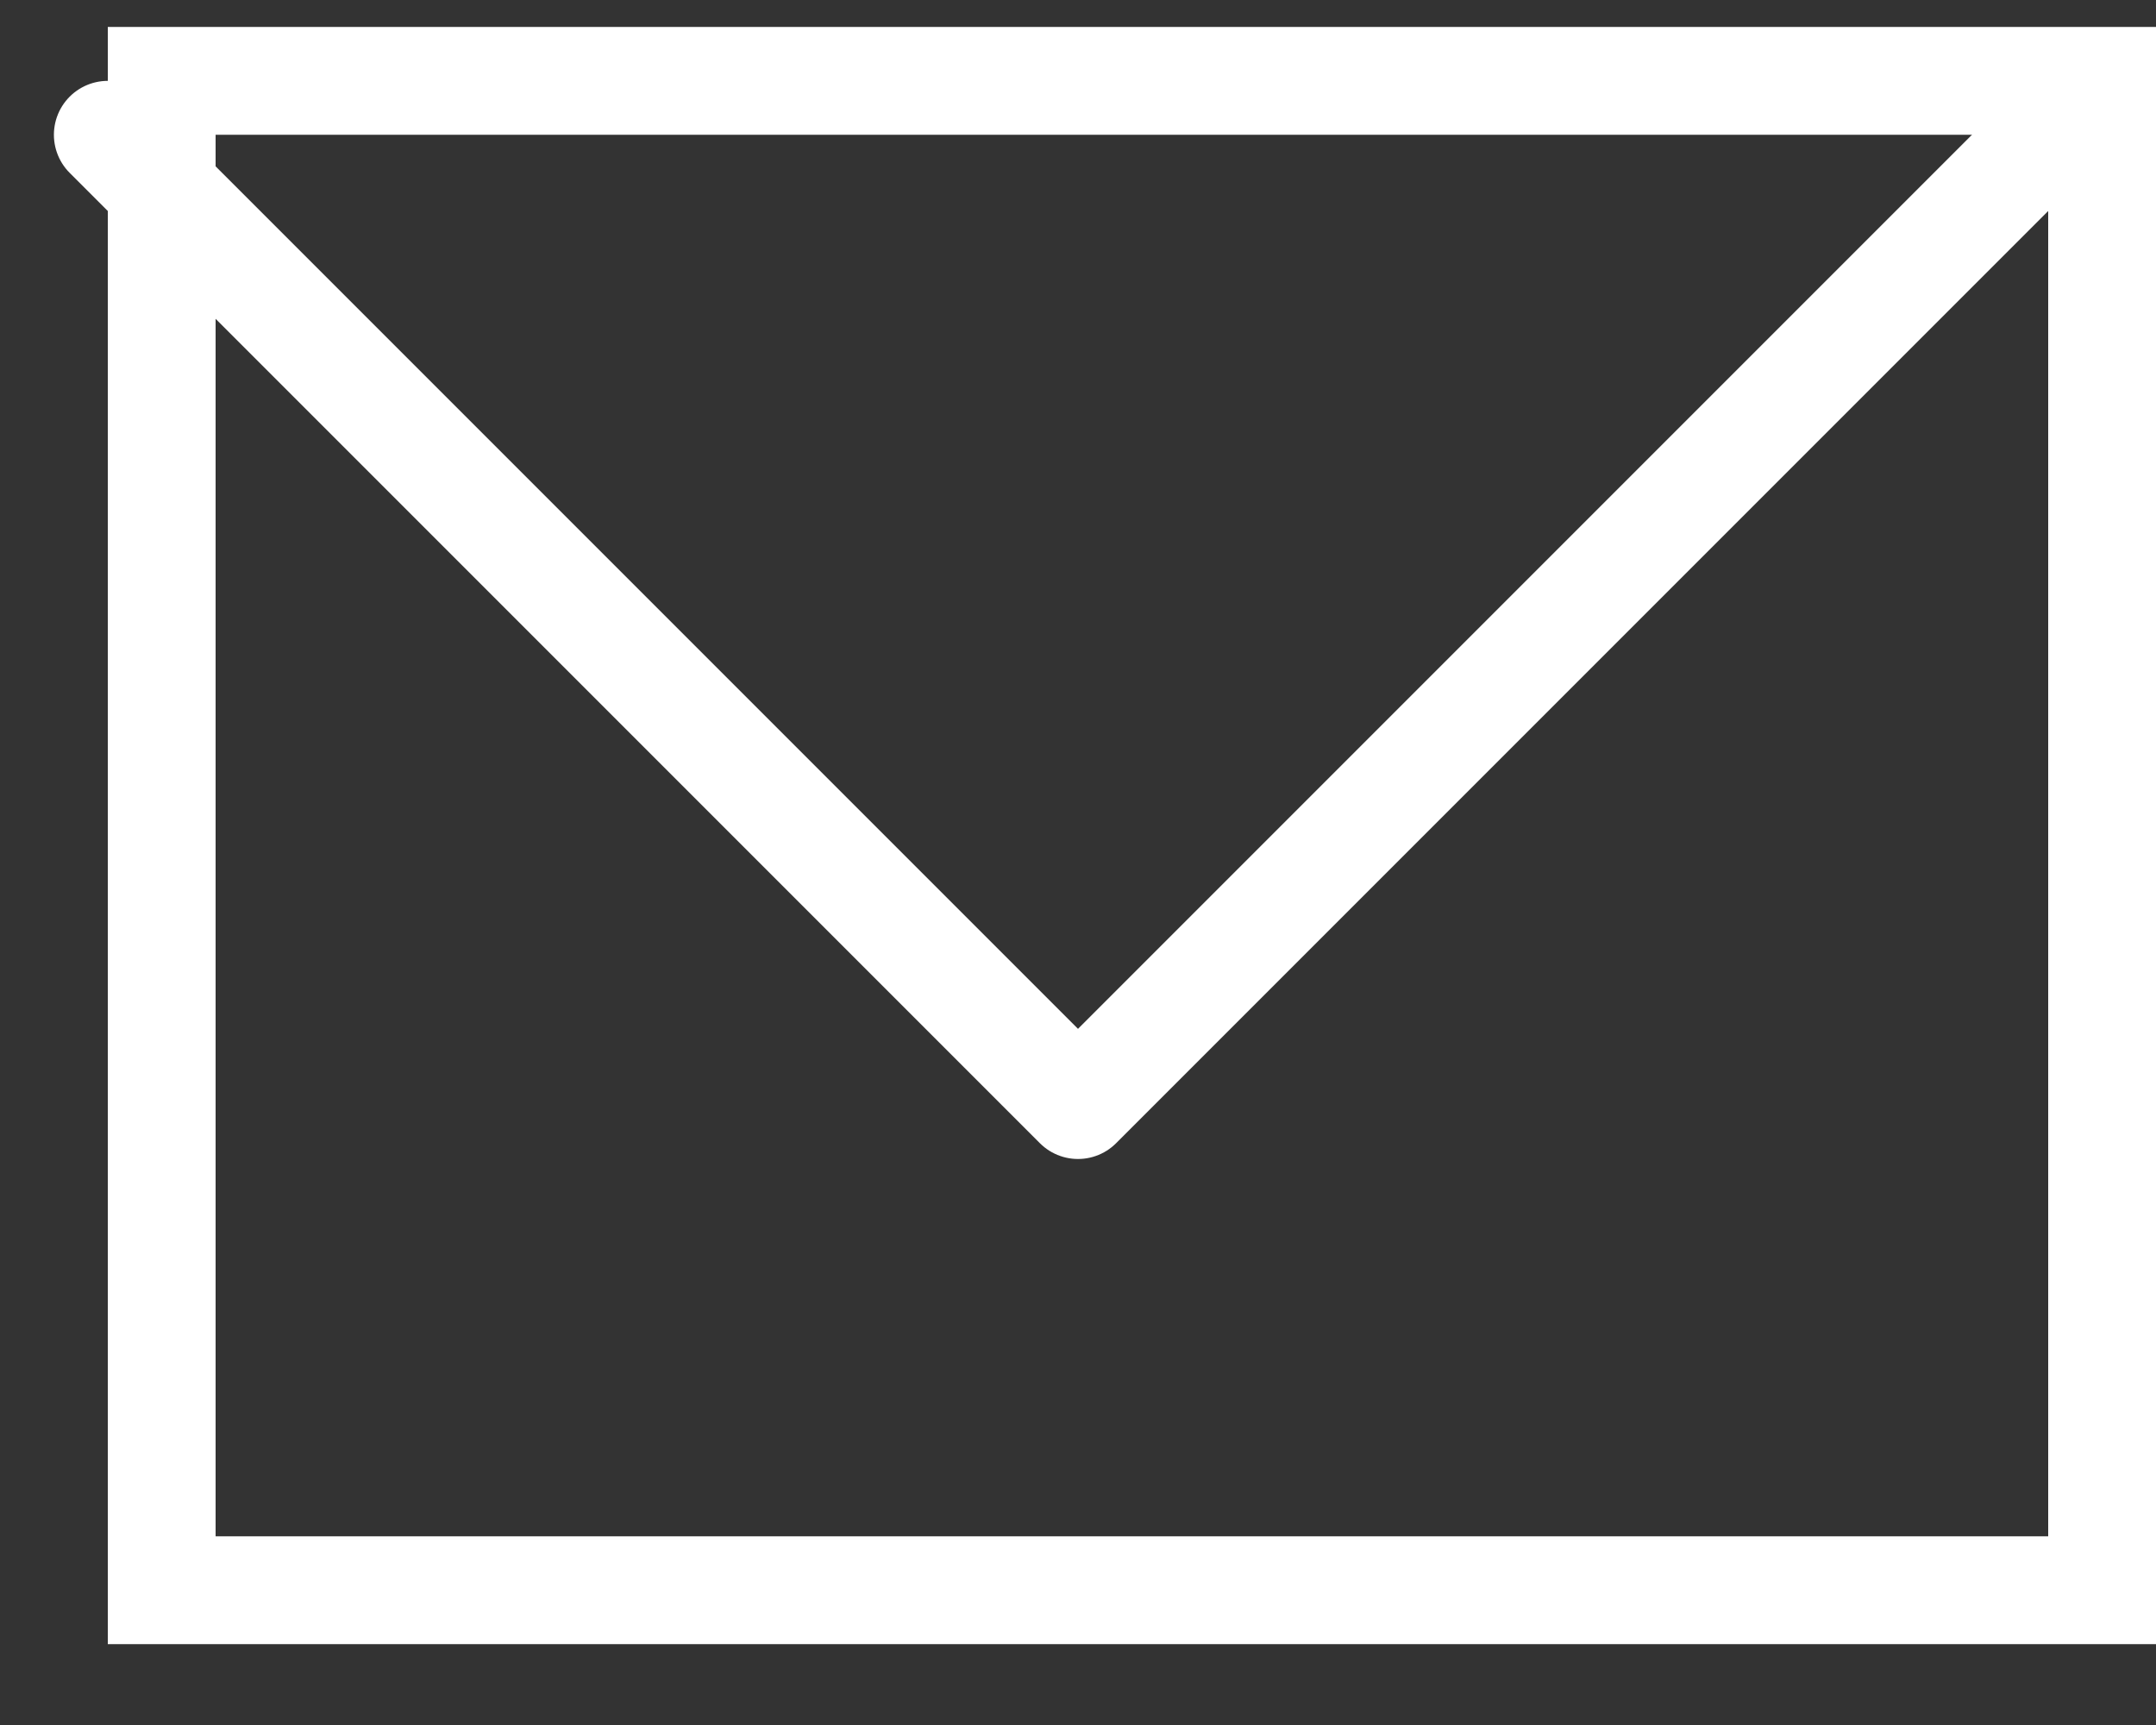 <svg width="20" height="16" viewBox="0 0 20 16" fill="none" xmlns="http://www.w3.org/2000/svg">
<rect x="0" y="0" width="20" height="16" fill="#333333" stroke="none"/>
<rect x="1.5" y="0.75" width="18" height="14" stroke="white"/>
<path d="M1 1.25L10 10.25L19 1.25" stroke="white" stroke-linecap="round" stroke-linejoin="round"/>
</svg>

